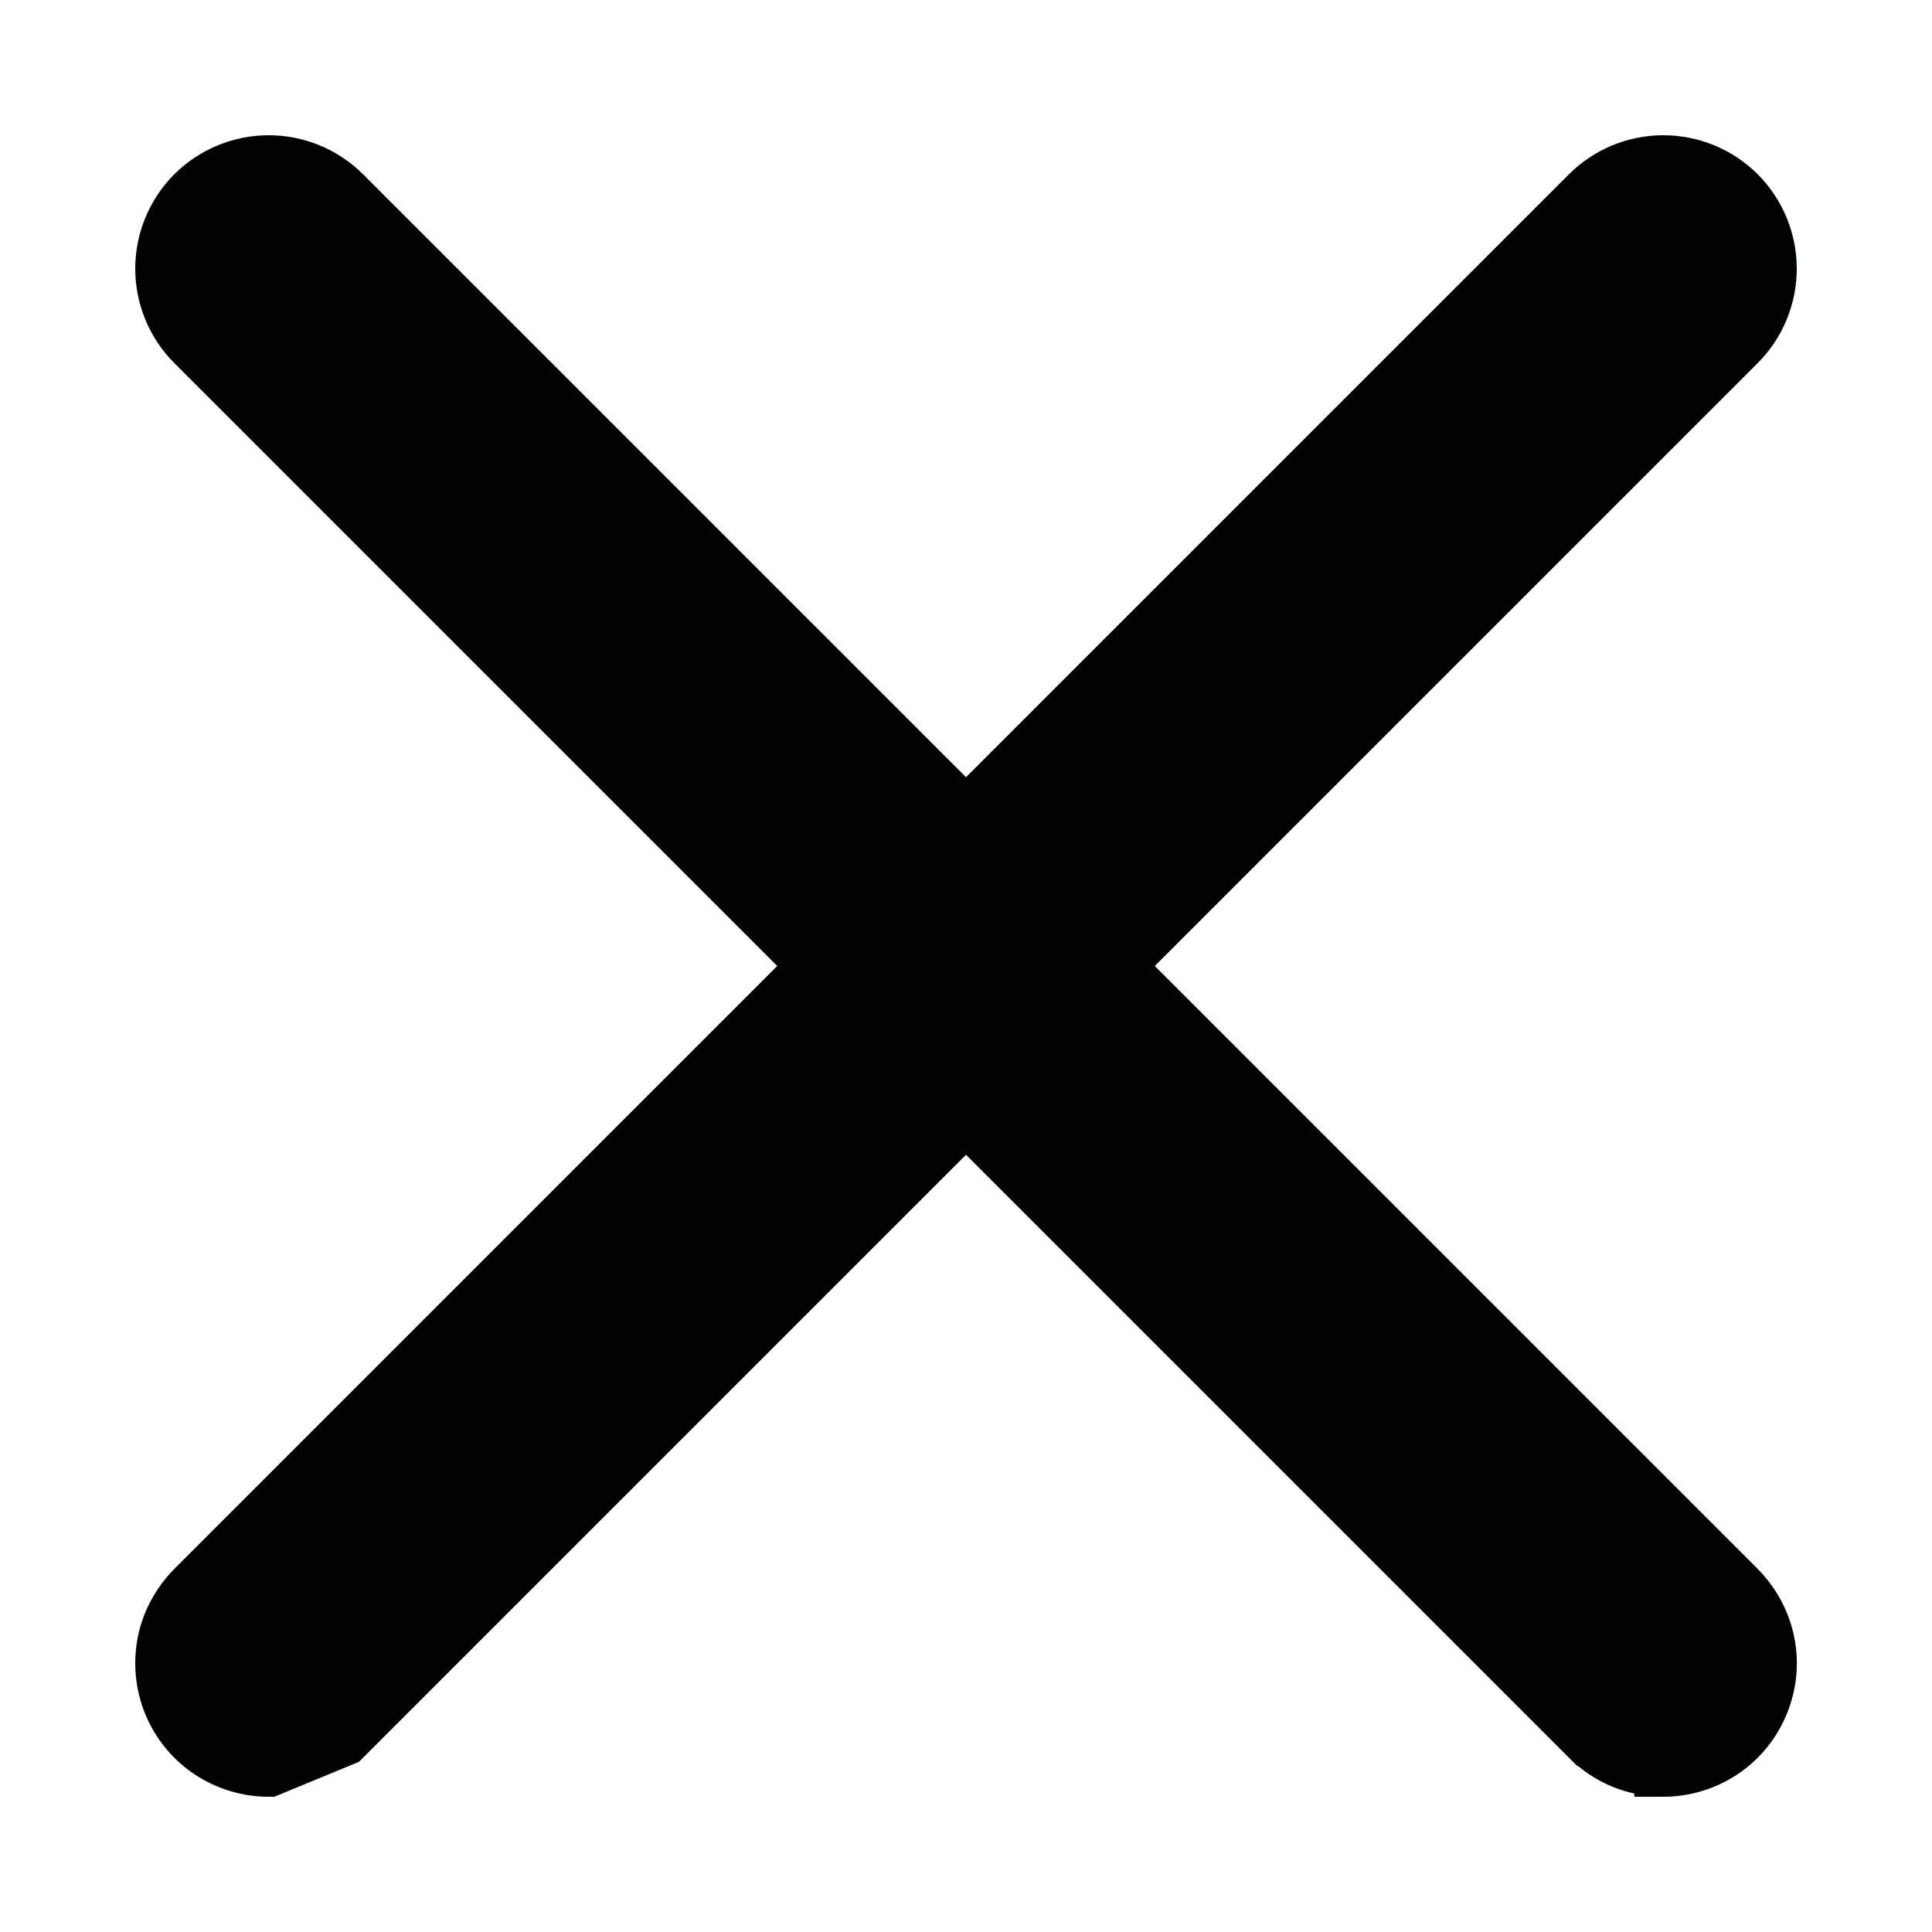 <svg width="10" height="10" viewBox="0 0 10 10" fill="none" xmlns="http://www.w3.org/2000/svg">
<path d="M1.09 9.059C1.179 9.118 1.284 9.15 1.39 9.15L1.773 8.992L8.992 1.773C9.093 1.672 9.15 1.534 9.15 1.391C9.15 1.247 9.093 1.11 8.992 1.008C8.89 0.907 8.753 0.85 8.609 0.85C8.466 0.85 8.328 0.907 8.227 1.008L1.008 8.227C1.008 8.227 1.008 8.227 1.008 8.227C0.933 8.303 0.881 8.399 0.86 8.504C0.84 8.609 0.85 8.717 0.891 8.816C0.932 8.915 1.001 9 1.09 9.059Z" fill="#000302" stroke="#000302" stroke-width="0.3"/>
<path d="M8.61 9.15C8.539 9.15 8.468 9.136 8.402 9.109C8.337 9.082 8.277 9.042 8.227 8.992L8.61 9.15ZM8.61 9.15C8.716 9.15 8.821 9.118 8.91 9.059C8.999 9 9.068 8.915 9.109 8.816C9.15 8.717 9.161 8.609 9.14 8.504C9.119 8.399 9.067 8.303 8.992 8.227C8.992 8.227 8.992 8.227 8.992 8.227L1.773 1.008C1.672 0.907 1.534 0.85 1.391 0.85C1.247 0.85 1.11 0.907 1.008 1.008C0.907 1.11 0.85 1.247 0.85 1.391C0.85 1.534 0.907 1.672 1.008 1.773L8.227 8.992L8.609 9L8.609 9.15C8.609 9.15 8.61 9.15 8.61 9.15Z" fill="#000302" stroke="#000302" stroke-width="0.3"/>
</svg>
